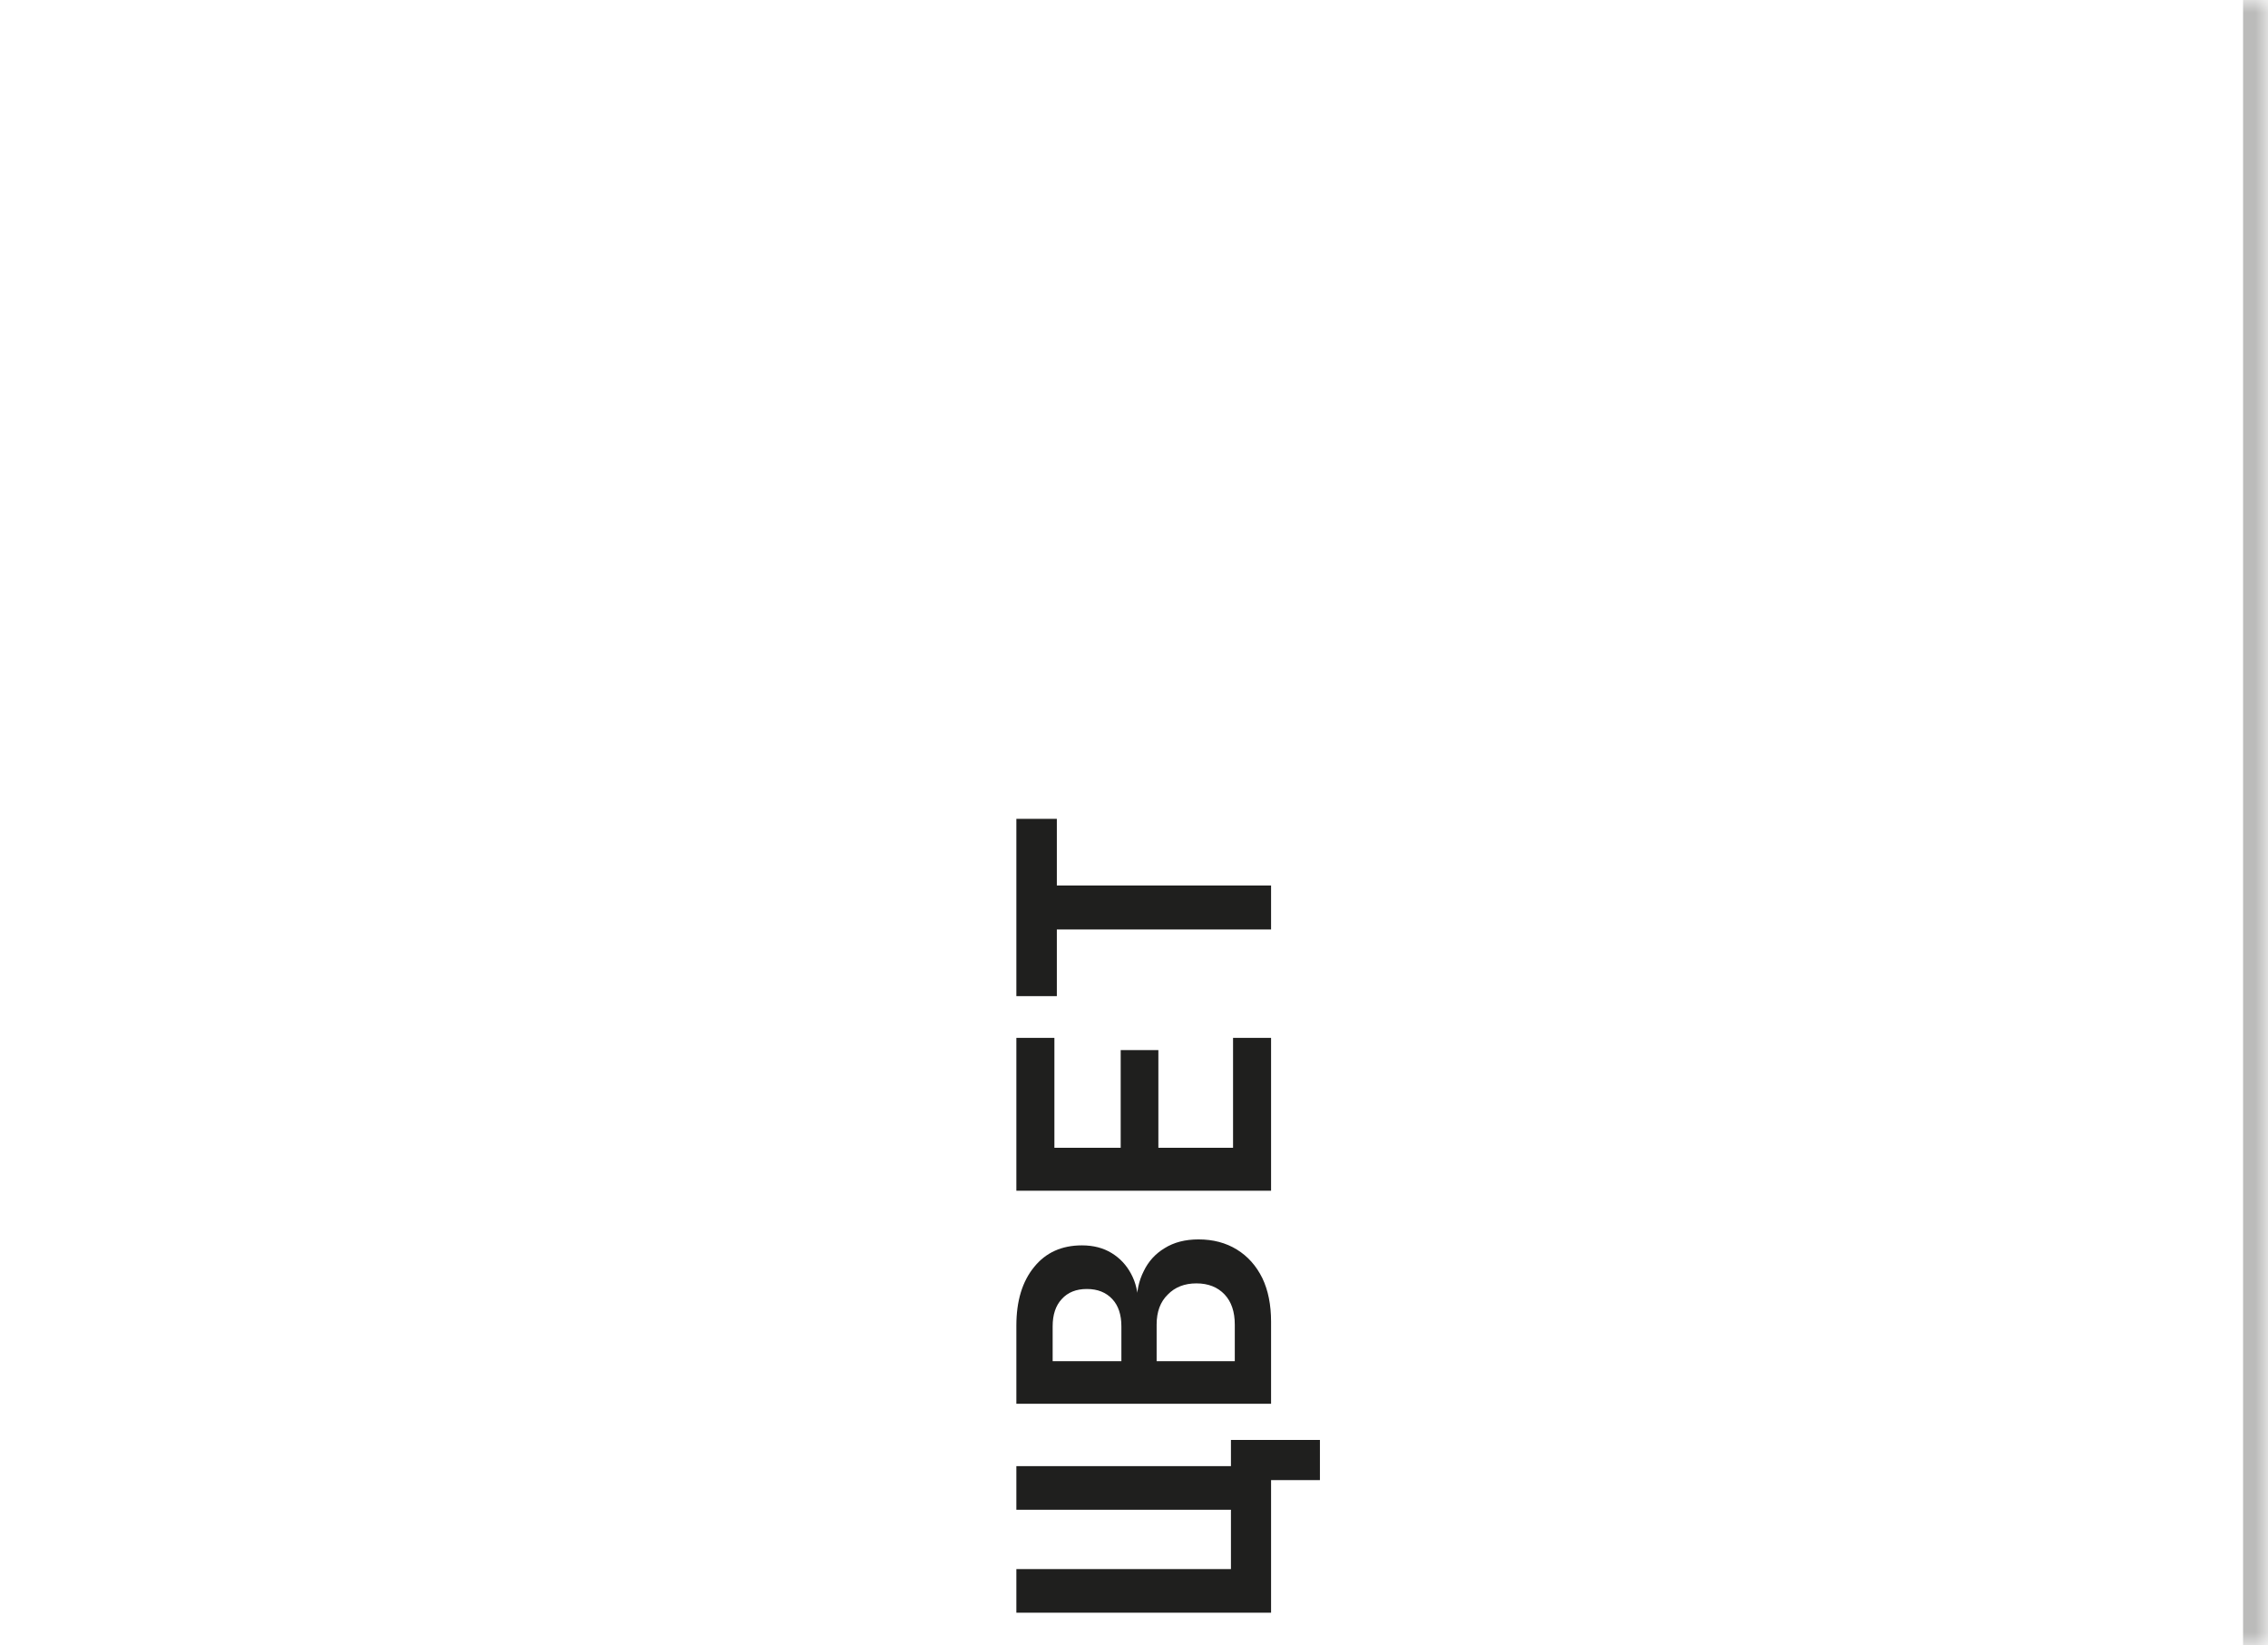 <svg width="91" height="66" viewBox="0 0 91 66" fill="none" xmlns="http://www.w3.org/2000/svg">
<mask id="path-1-inside-1_642_1522" fill="white">
<path d="M0 0H91V66H0V0Z"/>
</mask>
<path d="M90 0V66H92V0H90Z" fill="#BBBBBA" mask="url(#path-1-inside-1_642_1522)"/>
<path d="M52.96 59.377L51 59.377L51 64.697L40.78 64.697L40.78 62.947L49.39 62.947L49.39 60.567L40.78 60.567L40.78 58.817L49.39 58.817L49.39 57.767L52.96 57.767L52.96 59.377ZM51 56.316L40.78 56.316L40.78 53.181C40.78 52.191 41.018 51.407 41.494 50.828C41.961 50.25 42.6 49.961 43.412 49.961C43.869 49.961 44.266 50.063 44.602 50.269C44.938 50.474 45.199 50.754 45.386 51.108C45.573 51.454 45.666 51.855 45.666 52.312L45.61 52.312C45.601 51.818 45.694 51.379 45.89 50.996C46.077 50.605 46.357 50.297 46.73 50.072C47.103 49.839 47.556 49.722 48.088 49.722C48.676 49.722 49.189 49.858 49.628 50.129C50.067 50.399 50.407 50.782 50.65 51.276C50.883 51.762 51 52.345 51 53.026L51 56.316ZM49.544 54.608L49.544 53.139C49.544 52.625 49.409 52.224 49.138 51.934C48.858 51.636 48.48 51.486 48.004 51.486C47.528 51.486 47.145 51.636 46.856 51.934C46.557 52.224 46.408 52.625 46.408 53.139L46.408 54.608L49.544 54.608ZM44.994 54.608L44.994 53.209C44.994 52.742 44.873 52.378 44.63 52.117C44.378 51.846 44.037 51.711 43.608 51.711C43.179 51.711 42.843 51.846 42.6 52.117C42.357 52.378 42.236 52.742 42.236 53.209L42.236 54.608L44.994 54.608ZM51 47.768L40.78 47.768L40.78 41.636L42.306 41.636L42.306 46.046L44.966 46.046L44.966 42.126L46.478 42.126L46.478 46.046L49.474 46.046L49.474 41.636L51 41.636L51 47.768ZM51 37.288L42.404 37.288L42.404 39.962L40.78 39.962L40.78 32.849L42.404 32.849L42.404 35.523L51 35.523L51 37.288Z" fill="#1F1F1E"/>
</svg>

